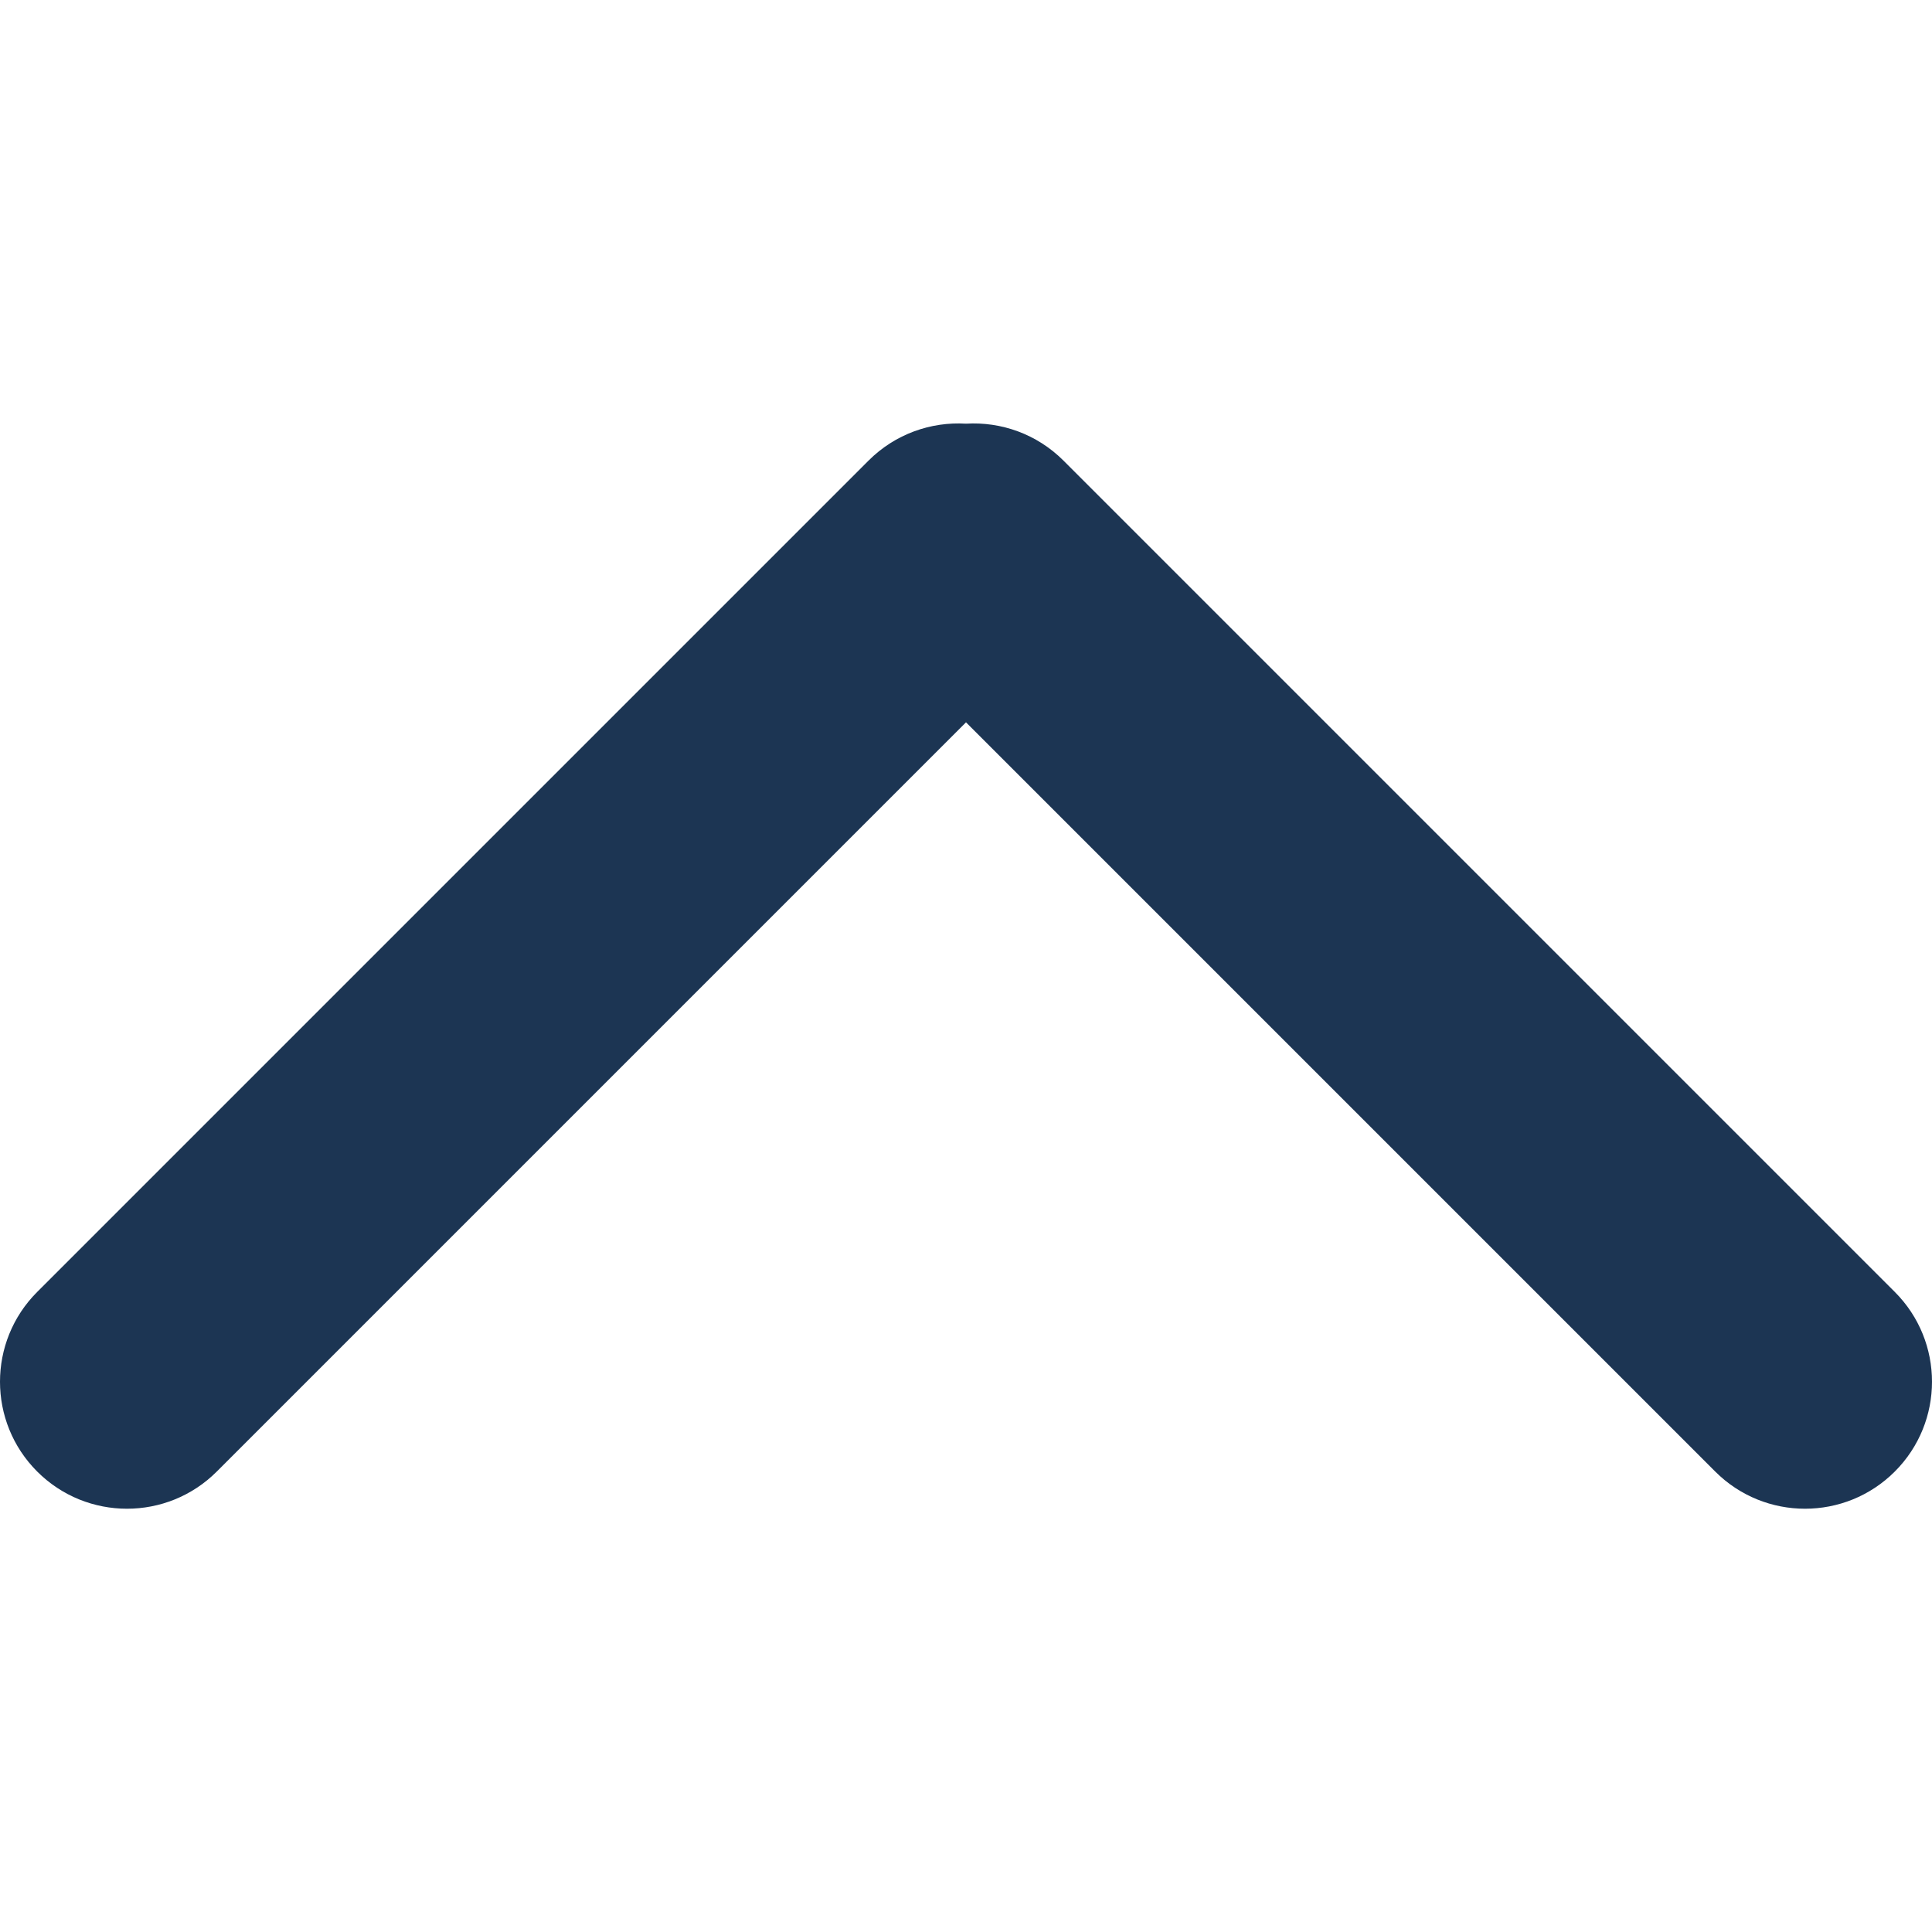 <svg width="24" height="24" viewBox="0 0 24 24" fill="none" xmlns="http://www.w3.org/2000/svg">
<g clip-path="url(#clip0)">
<path fill-rule="evenodd" clip-rule="evenodd" d="M12 5.263C12.435 5.237 12.879 5.39 13.211 5.722L23.538 16.049C24.154 16.665 24.154 17.664 23.538 18.28C22.922 18.896 21.923 18.896 21.307 18.28L12 8.973L2.693 18.28C2.077 18.896 1.078 18.896 0.462 18.28C-0.154 17.664 -0.154 16.665 0.462 16.049L10.789 5.722C11.121 5.39 11.565 5.237 12 5.263Z" fill="#1C3553"/>
</g>
<defs>
<clipPath id="clip0">
<path d="M0 0H24V24H0V0Z" fill="white"/>
</clipPath>
</defs>
</svg>
